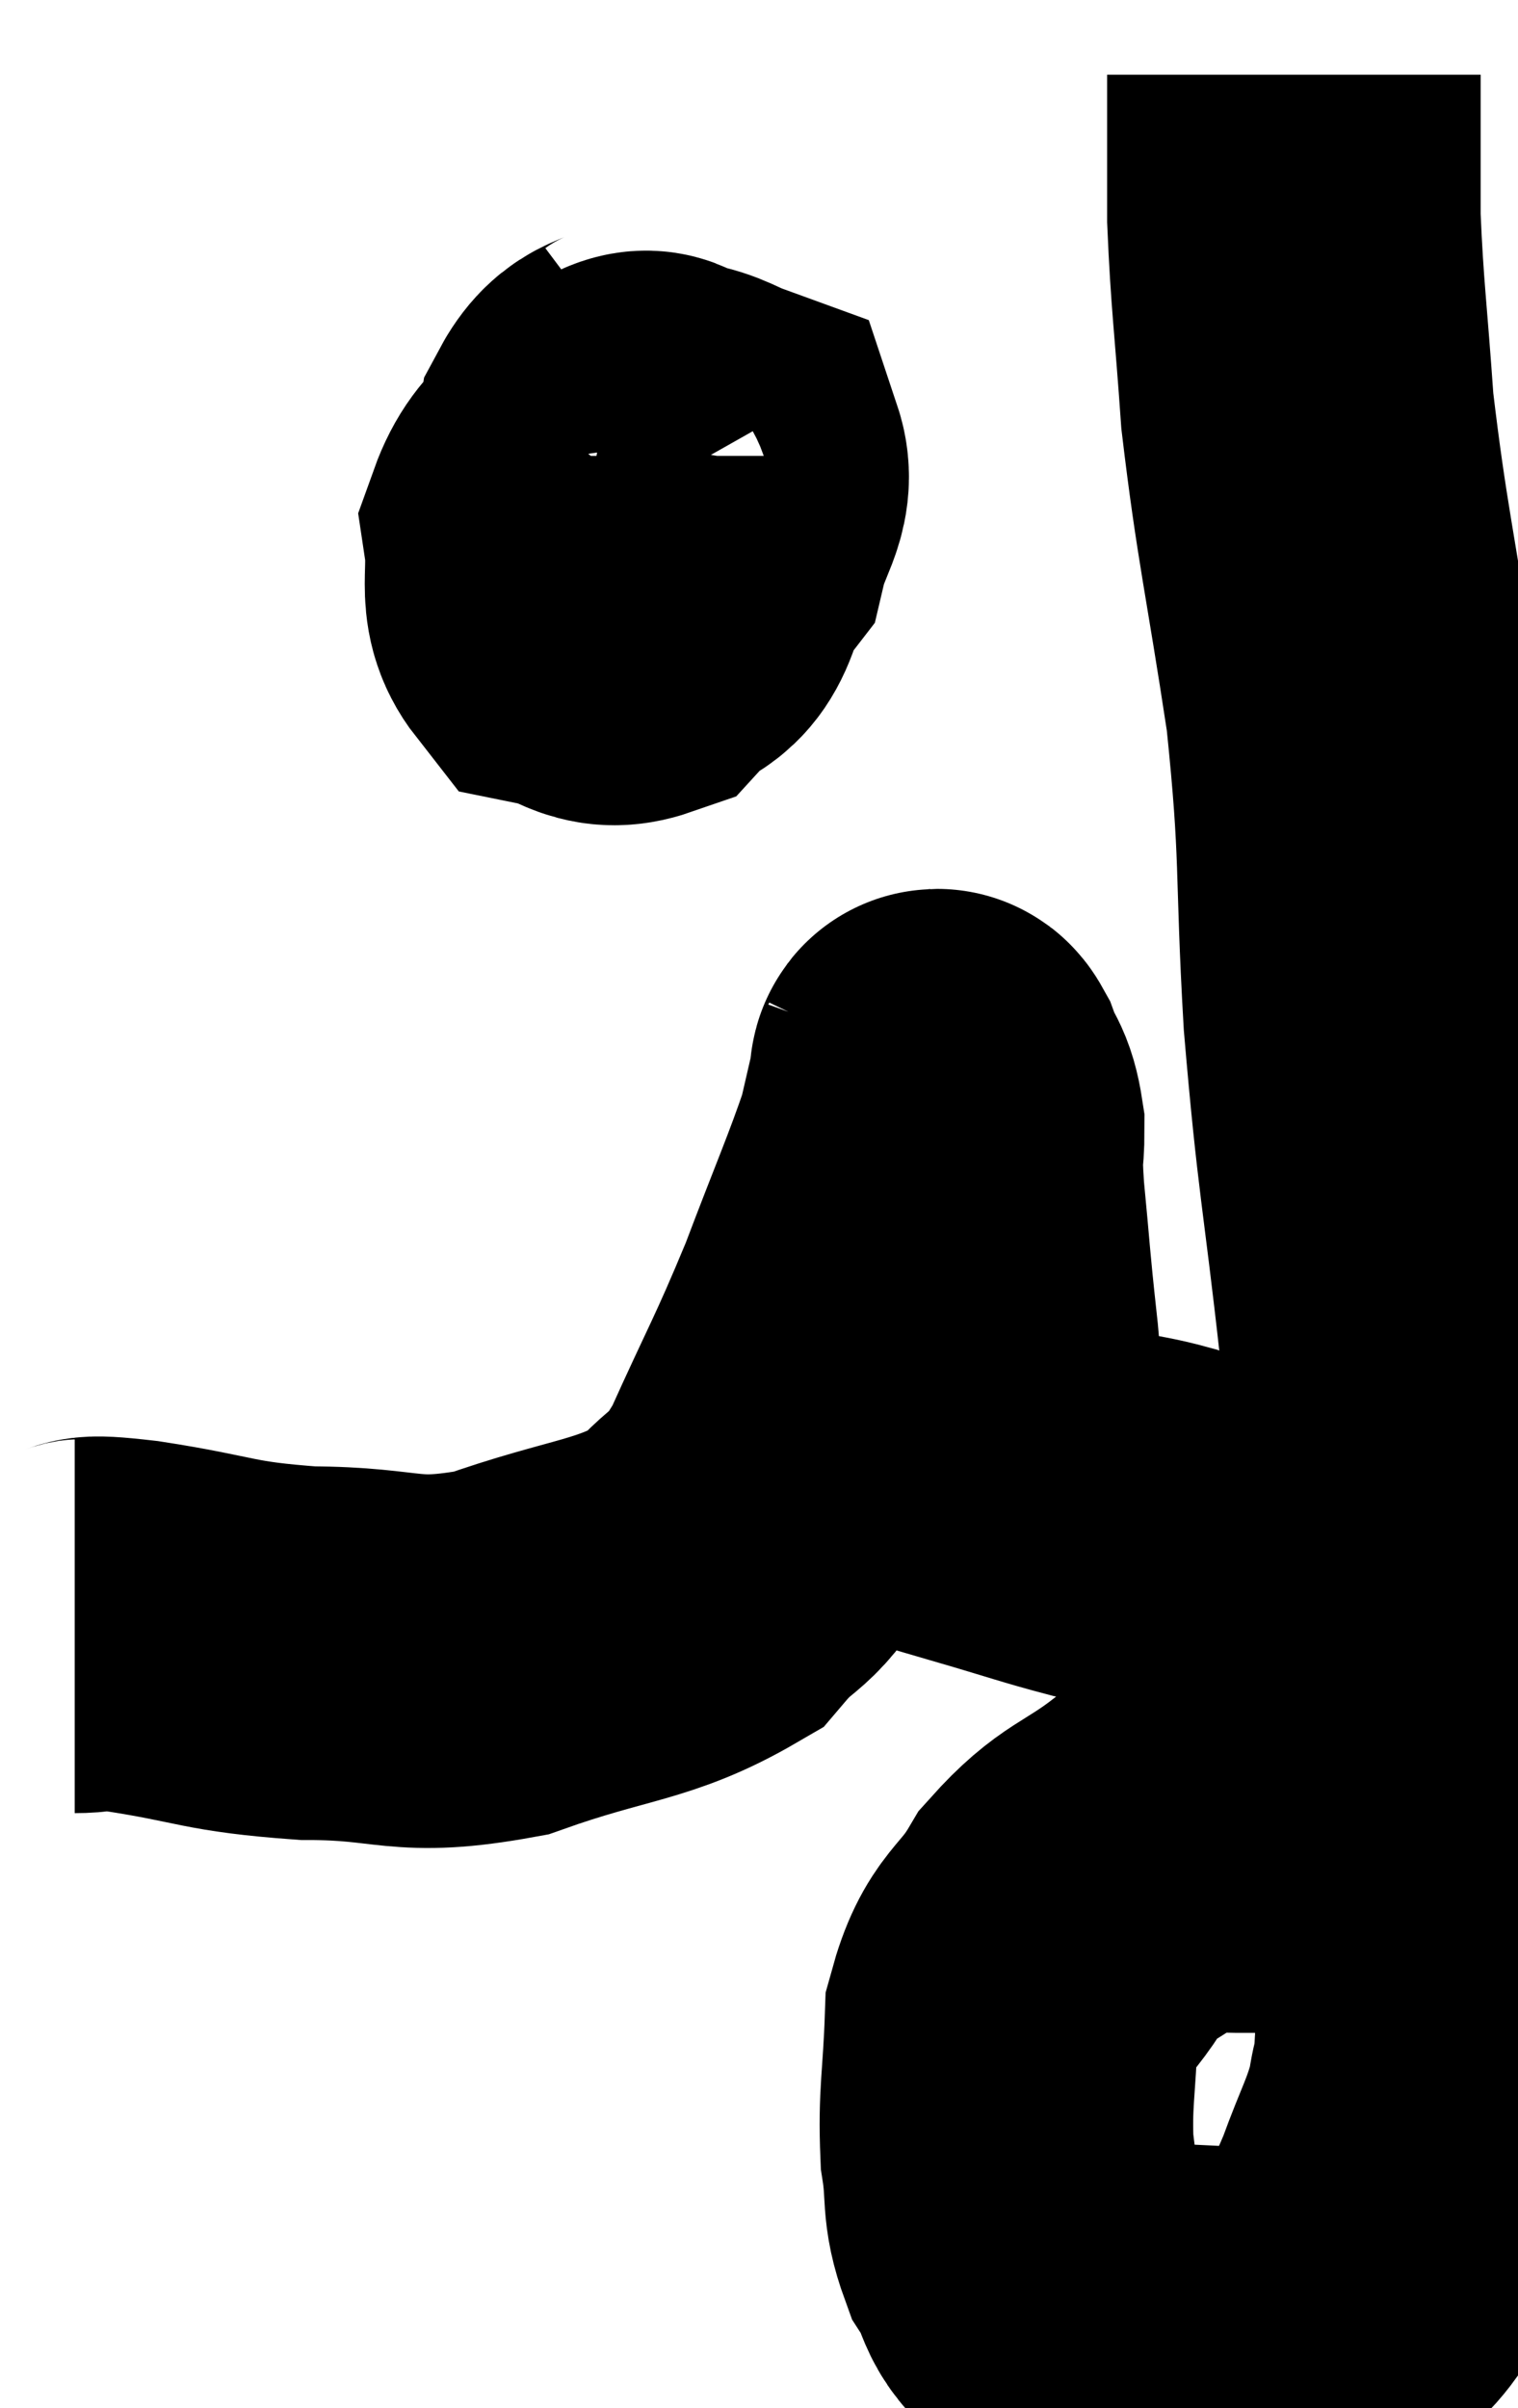 <svg xmlns="http://www.w3.org/2000/svg" viewBox="8.06 11.3 20.32 32.22" width="20.32" height="32.22"><path d="M 9.06 33.06 C 9.45 33.06, 9.06 32.97, 9.84 33.06 C 11.01 33.24, 10.95 33.33, 12.18 33.42 C 13.47 33.42, 13.44 33.66, 14.76 33.42 C 16.11 32.94, 16.53 33, 17.46 32.46 C 17.97 31.86, 17.955 32.16, 18.48 31.26 C 19.02 30.06, 19.08 30.015, 19.56 28.86 C 19.98 27.75, 20.145 27.39, 20.4 26.64 C 20.49 26.25, 20.535 26.055, 20.58 25.86 C 20.58 25.86, 20.565 25.89, 20.58 25.86 C 20.61 25.8, 20.565 25.605, 20.64 25.74 C 20.76 26.07, 20.82 26.01, 20.88 26.4 C 20.88 26.85, 20.835 26.61, 20.88 27.3 C 20.97 28.23, 20.955 28.2, 21.06 29.16 C 21.18 30.15, 20.88 30.54, 21.3 31.14 C 22.02 31.35, 22.17 31.41, 22.74 31.56 C 23.16 31.65, 23.25 31.65, 23.58 31.74 C 23.82 31.83, 23.49 31.845, 24.06 31.92 C 24.96 31.98, 25.335 32.01, 25.86 32.04 C 26.01 32.04, 25.935 32.04, 26.16 32.04 C 26.46 32.04, 26.61 32.04, 26.76 32.04 L 26.76 32.04" fill="none" stroke="black" stroke-width="5"></path><path d="M 27.18 37.2 C 27.09 36.93, 27.33 36.96, 27 36.66 C 26.43 36.33, 26.46 36.165, 25.86 36 C 25.23 36, 25.14 36, 24.6 36 C 24.15 36, 24.255 35.745, 23.7 36 C 23.04 36.51, 22.905 36.435, 22.38 37.02 C 21.99 37.68, 21.81 37.575, 21.6 38.34 C 21.57 39.21, 21.51 39.36, 21.54 40.08 C 21.63 40.65, 21.54 40.725, 21.72 41.22 C 21.99 41.64, 21.855 41.745, 22.26 42.06 C 22.8 42.27, 22.62 42.375, 23.34 42.48 C 24.24 42.48, 24.525 42.57, 25.14 42.48 C 25.47 42.3, 25.5 42.33, 25.8 42.12 C 26.07 41.88, 26.1 41.97, 26.34 41.64 C 26.55 41.22, 26.535 41.34, 26.76 40.8 C 27 40.14, 27.09 40.035, 27.24 39.48 C 27.3 39.03, 27.33 39.24, 27.36 38.58 C 27.36 37.71, 27.36 37.86, 27.36 36.84 C 27.36 35.67, 27.405 35.85, 27.36 34.5 C 27.27 32.97, 27.3 32.76, 27.18 31.44 C 27.03 30.33, 27.075 30.855, 26.88 29.22 C 26.64 27.06, 26.58 27.015, 26.4 24.9 C 26.28 22.83, 26.37 22.785, 26.16 20.76 C 25.86 18.78, 25.755 18.435, 25.56 16.8 C 25.47 15.51, 25.425 15.27, 25.38 14.22 C 25.38 13.41, 25.38 13.08, 25.38 12.6 C 25.38 12.45, 25.38 12.375, 25.38 12.3 C 25.38 12.3, 25.38 12.3, 25.38 12.3 L 25.38 12.3" fill="none" stroke="black" stroke-width="5"></path><path d="M 16.86 16.62 C 16.5 16.89, 16.365 16.74, 16.14 17.16 C 16.05 17.73, 15.765 17.955, 15.96 18.3 C 16.44 18.42, 16.545 18.48, 16.92 18.54 C 17.19 18.54, 17.265 18.795, 17.46 18.54 C 17.58 18.03, 17.805 17.835, 17.7 17.52 C 17.37 17.4, 17.355 17.34, 17.04 17.28 C 16.74 17.28, 16.845 16.995, 16.44 17.28 C 15.93 17.85, 15.63 17.835, 15.42 18.42 C 15.51 19.02, 15.33 19.275, 15.6 19.62 C 16.05 19.71, 16.11 19.935, 16.5 19.8 C 16.83 19.44, 16.995 19.605, 17.16 19.08 C 17.16 18.39, 17.16 18.12, 17.16 17.7 C 17.16 17.55, 17.16 17.475, 17.16 17.4 L 17.16 17.4" fill="none" stroke="black" stroke-width="5"></path></svg>